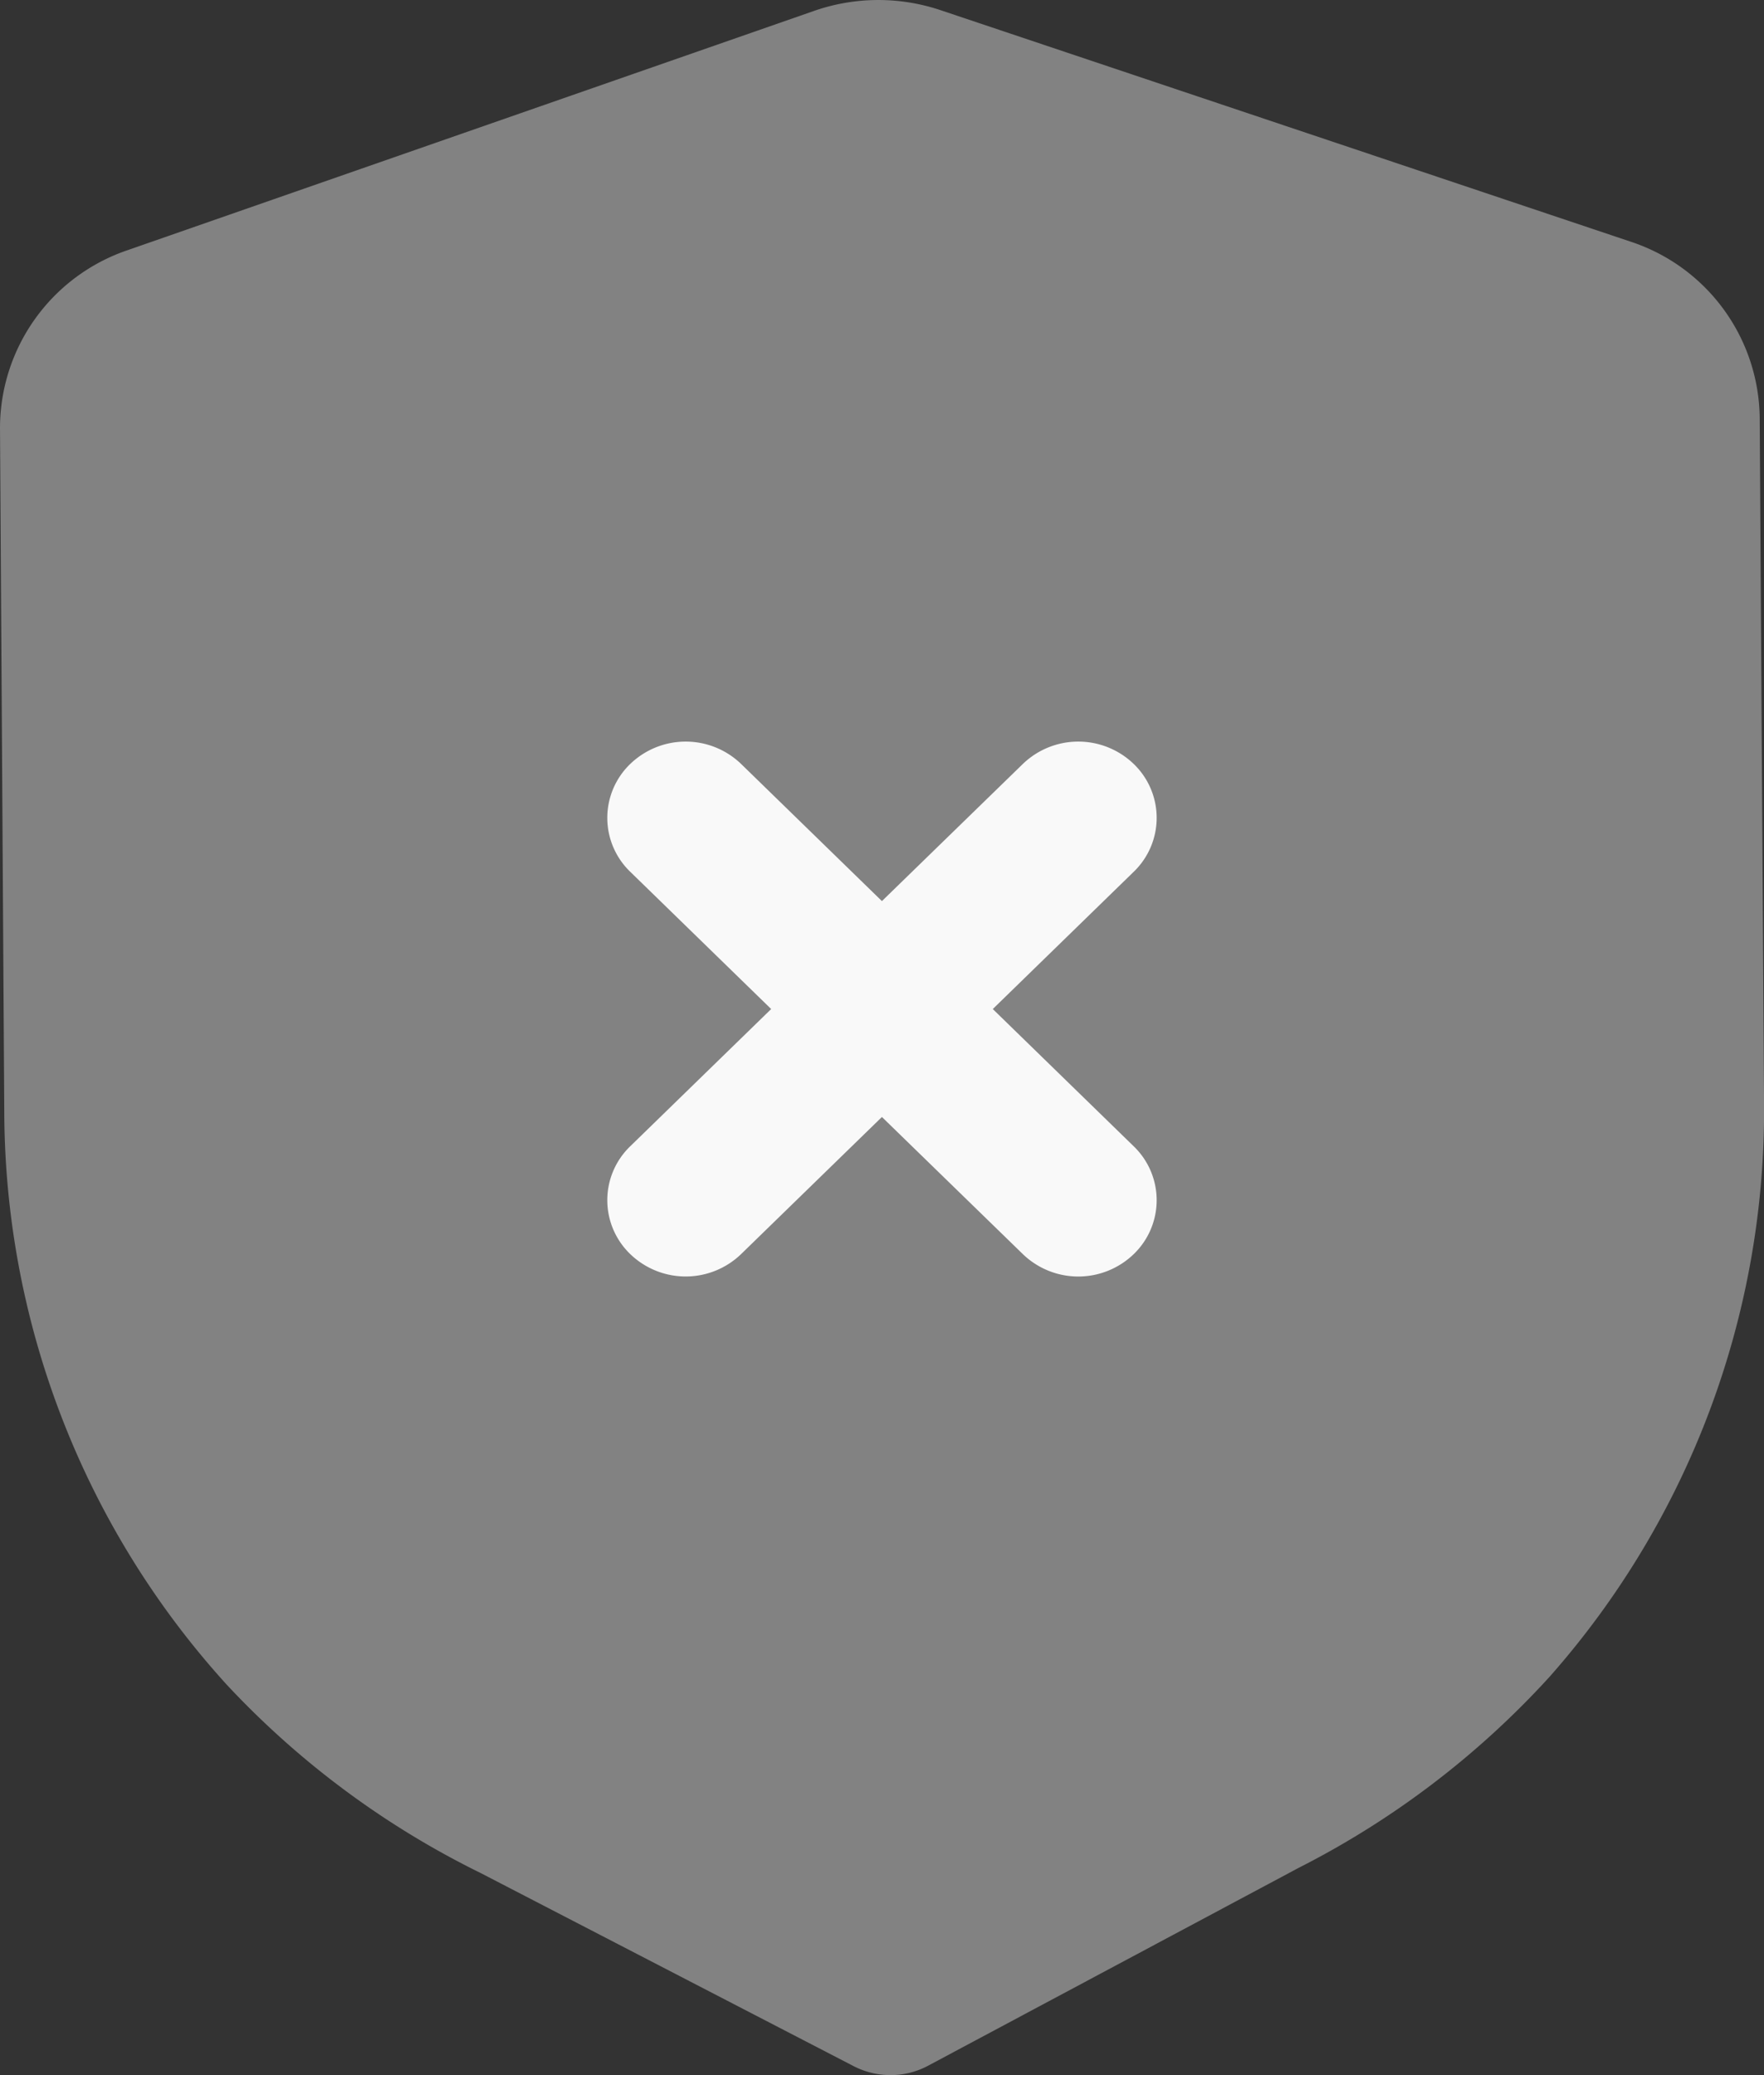 <svg id="Iconly_Bulk_Shield_Fail" data-name="Iconly/Bulk/Shield Fail" xmlns="http://www.w3.org/2000/svg" width="46.75" height="55" viewBox="0 0 46.75 55">
  <rect x="0" y="0" width="46.75" height="55" fill="#333333" stroke="none"/>
  <g id="Shield_Fail" data-name="Shield Fail">
    <path id="Fill_1" data-name="Fill 1" d="M23.611,55a2.139,2.139,0,0,1-.986-.237l-9.9-5.126A23.172,23.172,0,0,1,6,44.642,22.67,22.67,0,0,1,.114,29.59L0,11.342A4.983,4.983,0,0,1,3.375,6.633L21.56.294A5.177,5.177,0,0,1,24.943.275L43.2,6.4a4.975,4.975,0,0,1,3.436,4.662l.116,18.262a22.664,22.664,0,0,1-5.679,15.112,23.2,23.2,0,0,1-6.659,5.072L24.6,54.749a2.112,2.112,0,0,1-.986.251" transform="translate(0 0)" fill="#f9f9f9" opacity="0.4"/>
    <path id="Fill_4" data-name="Fill 4" d="M10.216,7.089l3.735-3.638a1.983,1.983,0,0,0,0-2.858,2.117,2.117,0,0,0-2.938,0L7.278,4.228,3.546.593a2.117,2.117,0,0,0-2.938,0,1.983,1.983,0,0,0,0,2.858L4.343,7.089.608,10.726a1.983,1.983,0,0,0,0,2.858,2.115,2.115,0,0,0,2.938,0L7.278,9.95l3.735,3.635a2.115,2.115,0,0,0,2.938,0,1.983,1.983,0,0,0,0-2.858Z" transform="translate(16.095 19.655)" fill="#f9f9f9"/>
  </g>
</svg>
